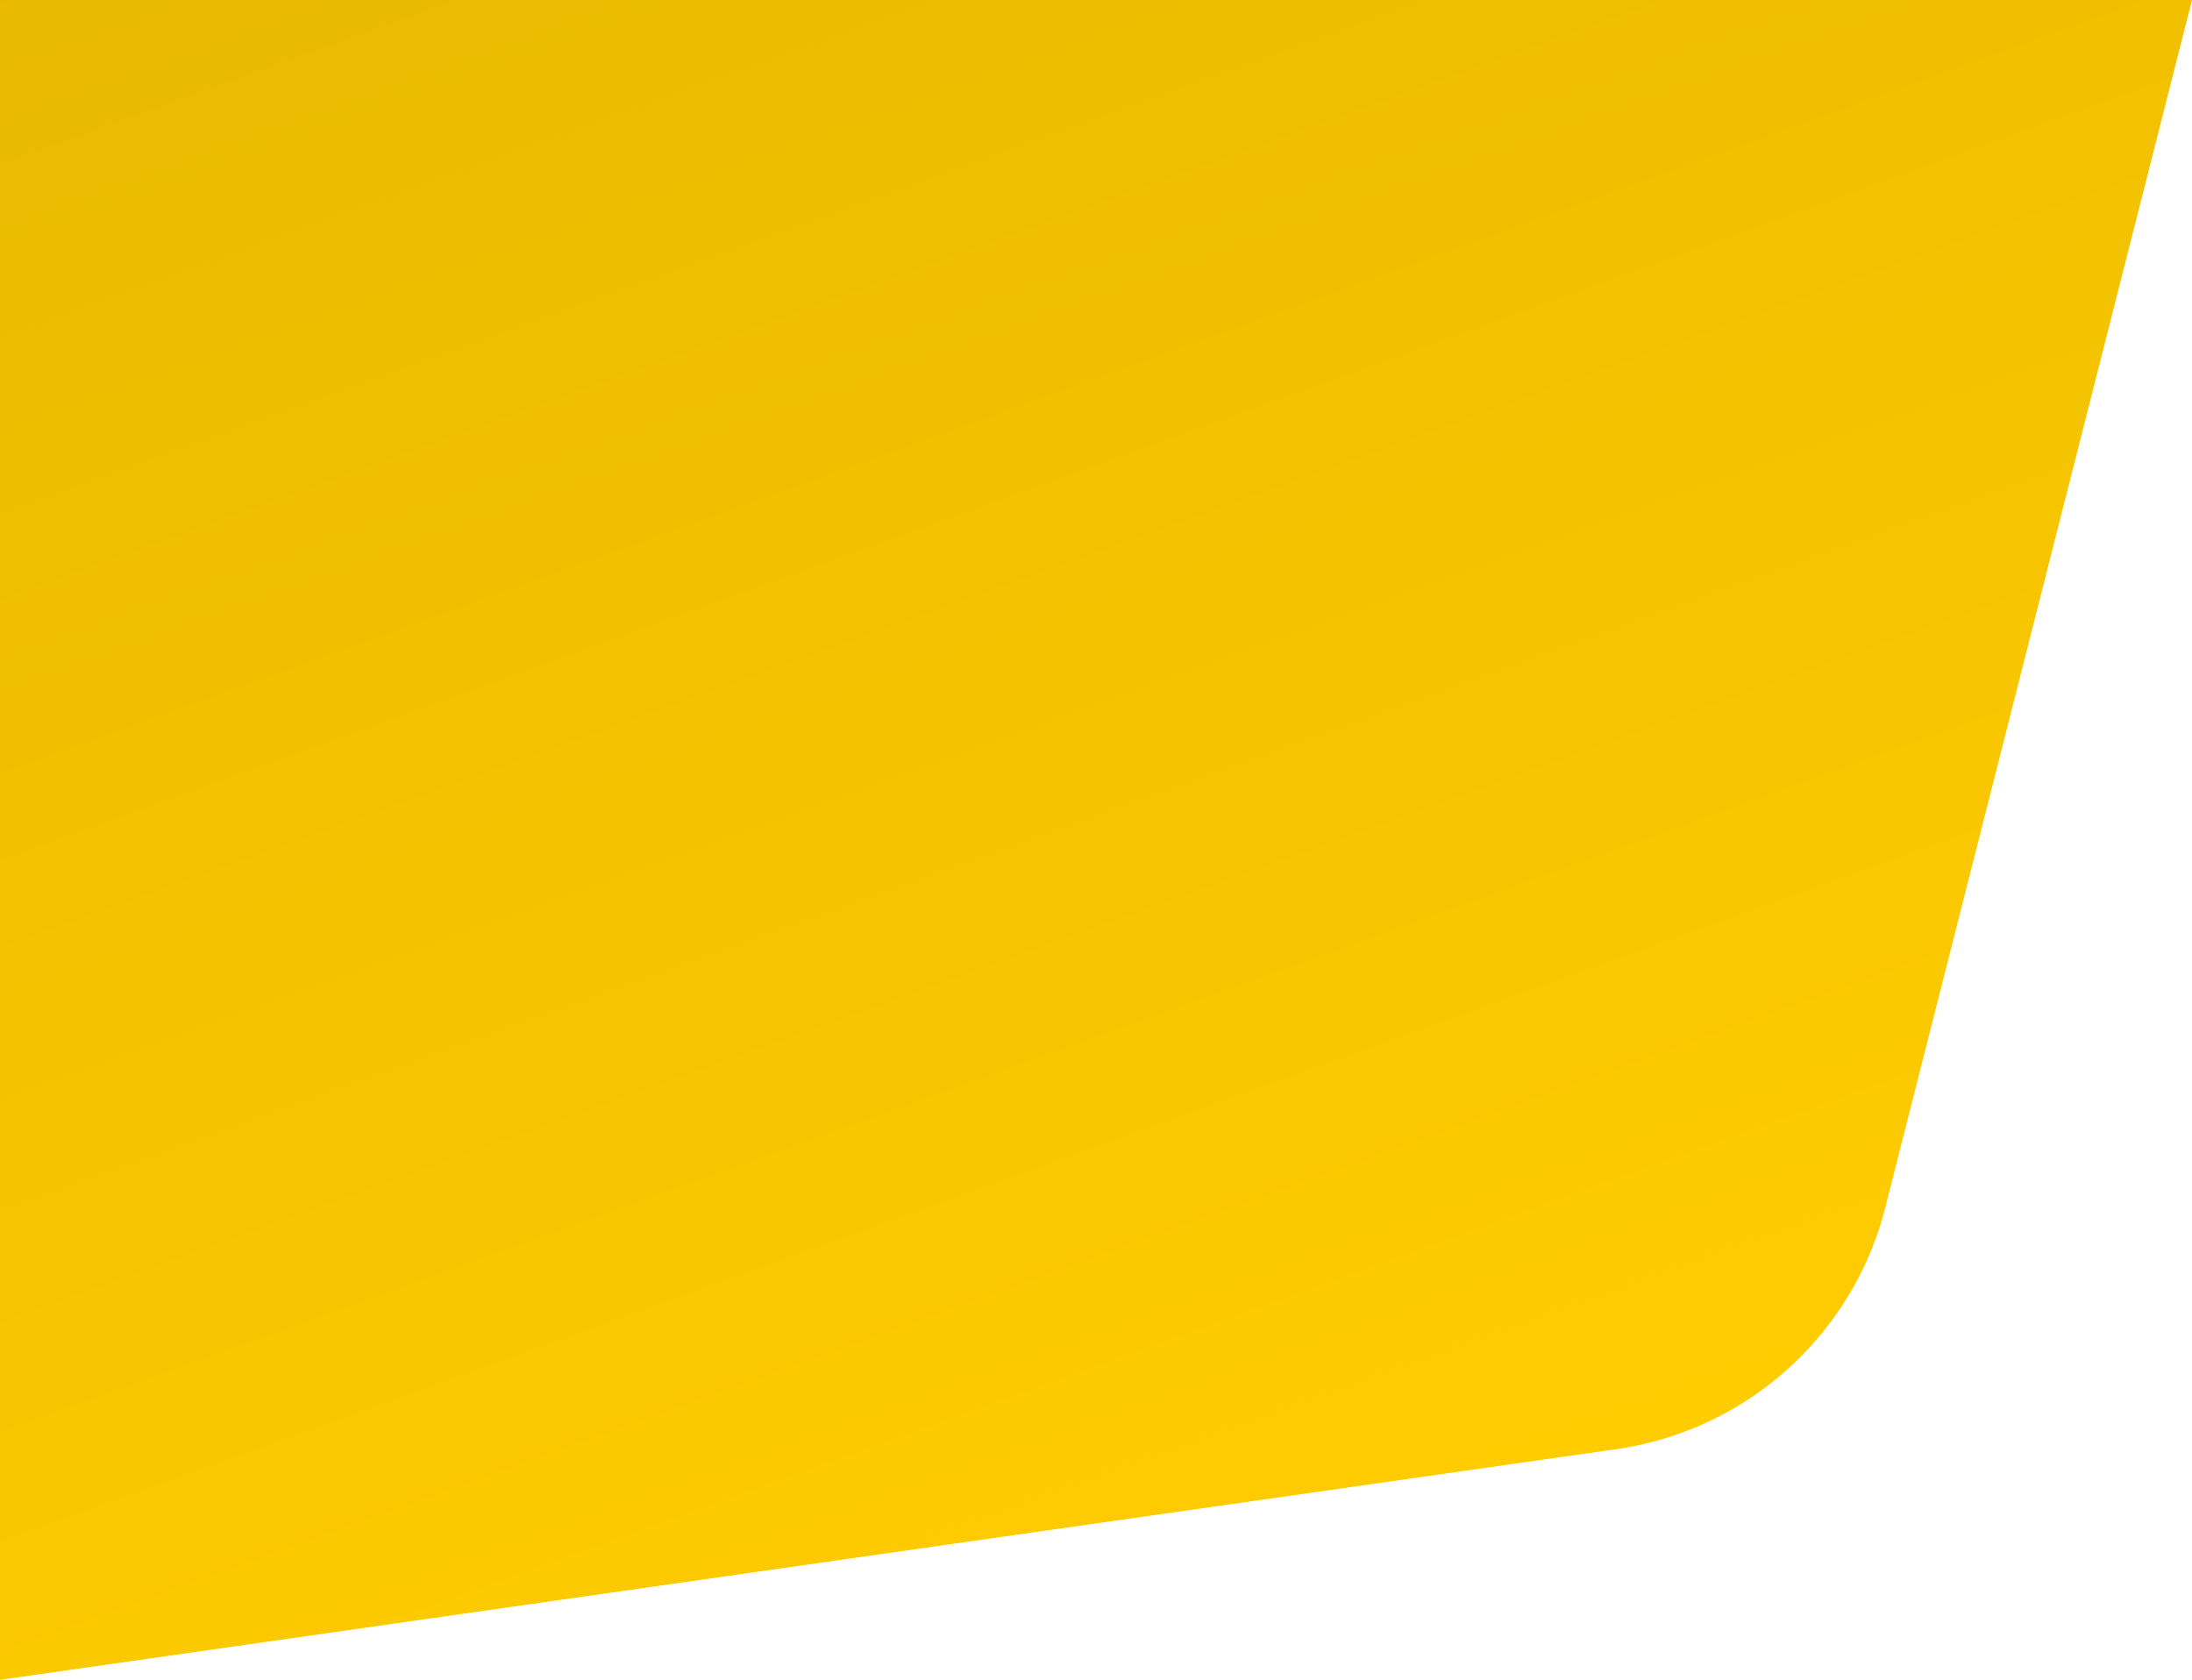 <svg xmlns="http://www.w3.org/2000/svg" xmlns:xlink="http://www.w3.org/1999/xlink" width="1241" height="951" viewBox="0 0 1241 951">
  <defs>
    <linearGradient id="linear-gradient" x1="0.807" y1="0.829" x2="0.231" y2="-0.393" gradientUnits="objectBoundingBox">
      <stop offset="0" stop-color="#fc0"/>
      <stop offset="1" stop-color="#e2b500"/>
    </linearGradient>
  </defs>
  <path id="Path_1" data-name="Path 1" d="M-188.944,1898.4-1104,2029V1078H137L-36.67,1761.613A183.923,183.923,0,0,1-188.944,1898.4Z" transform="translate(1104 -1078)" fill="url(#linear-gradient)"/>
</svg>
